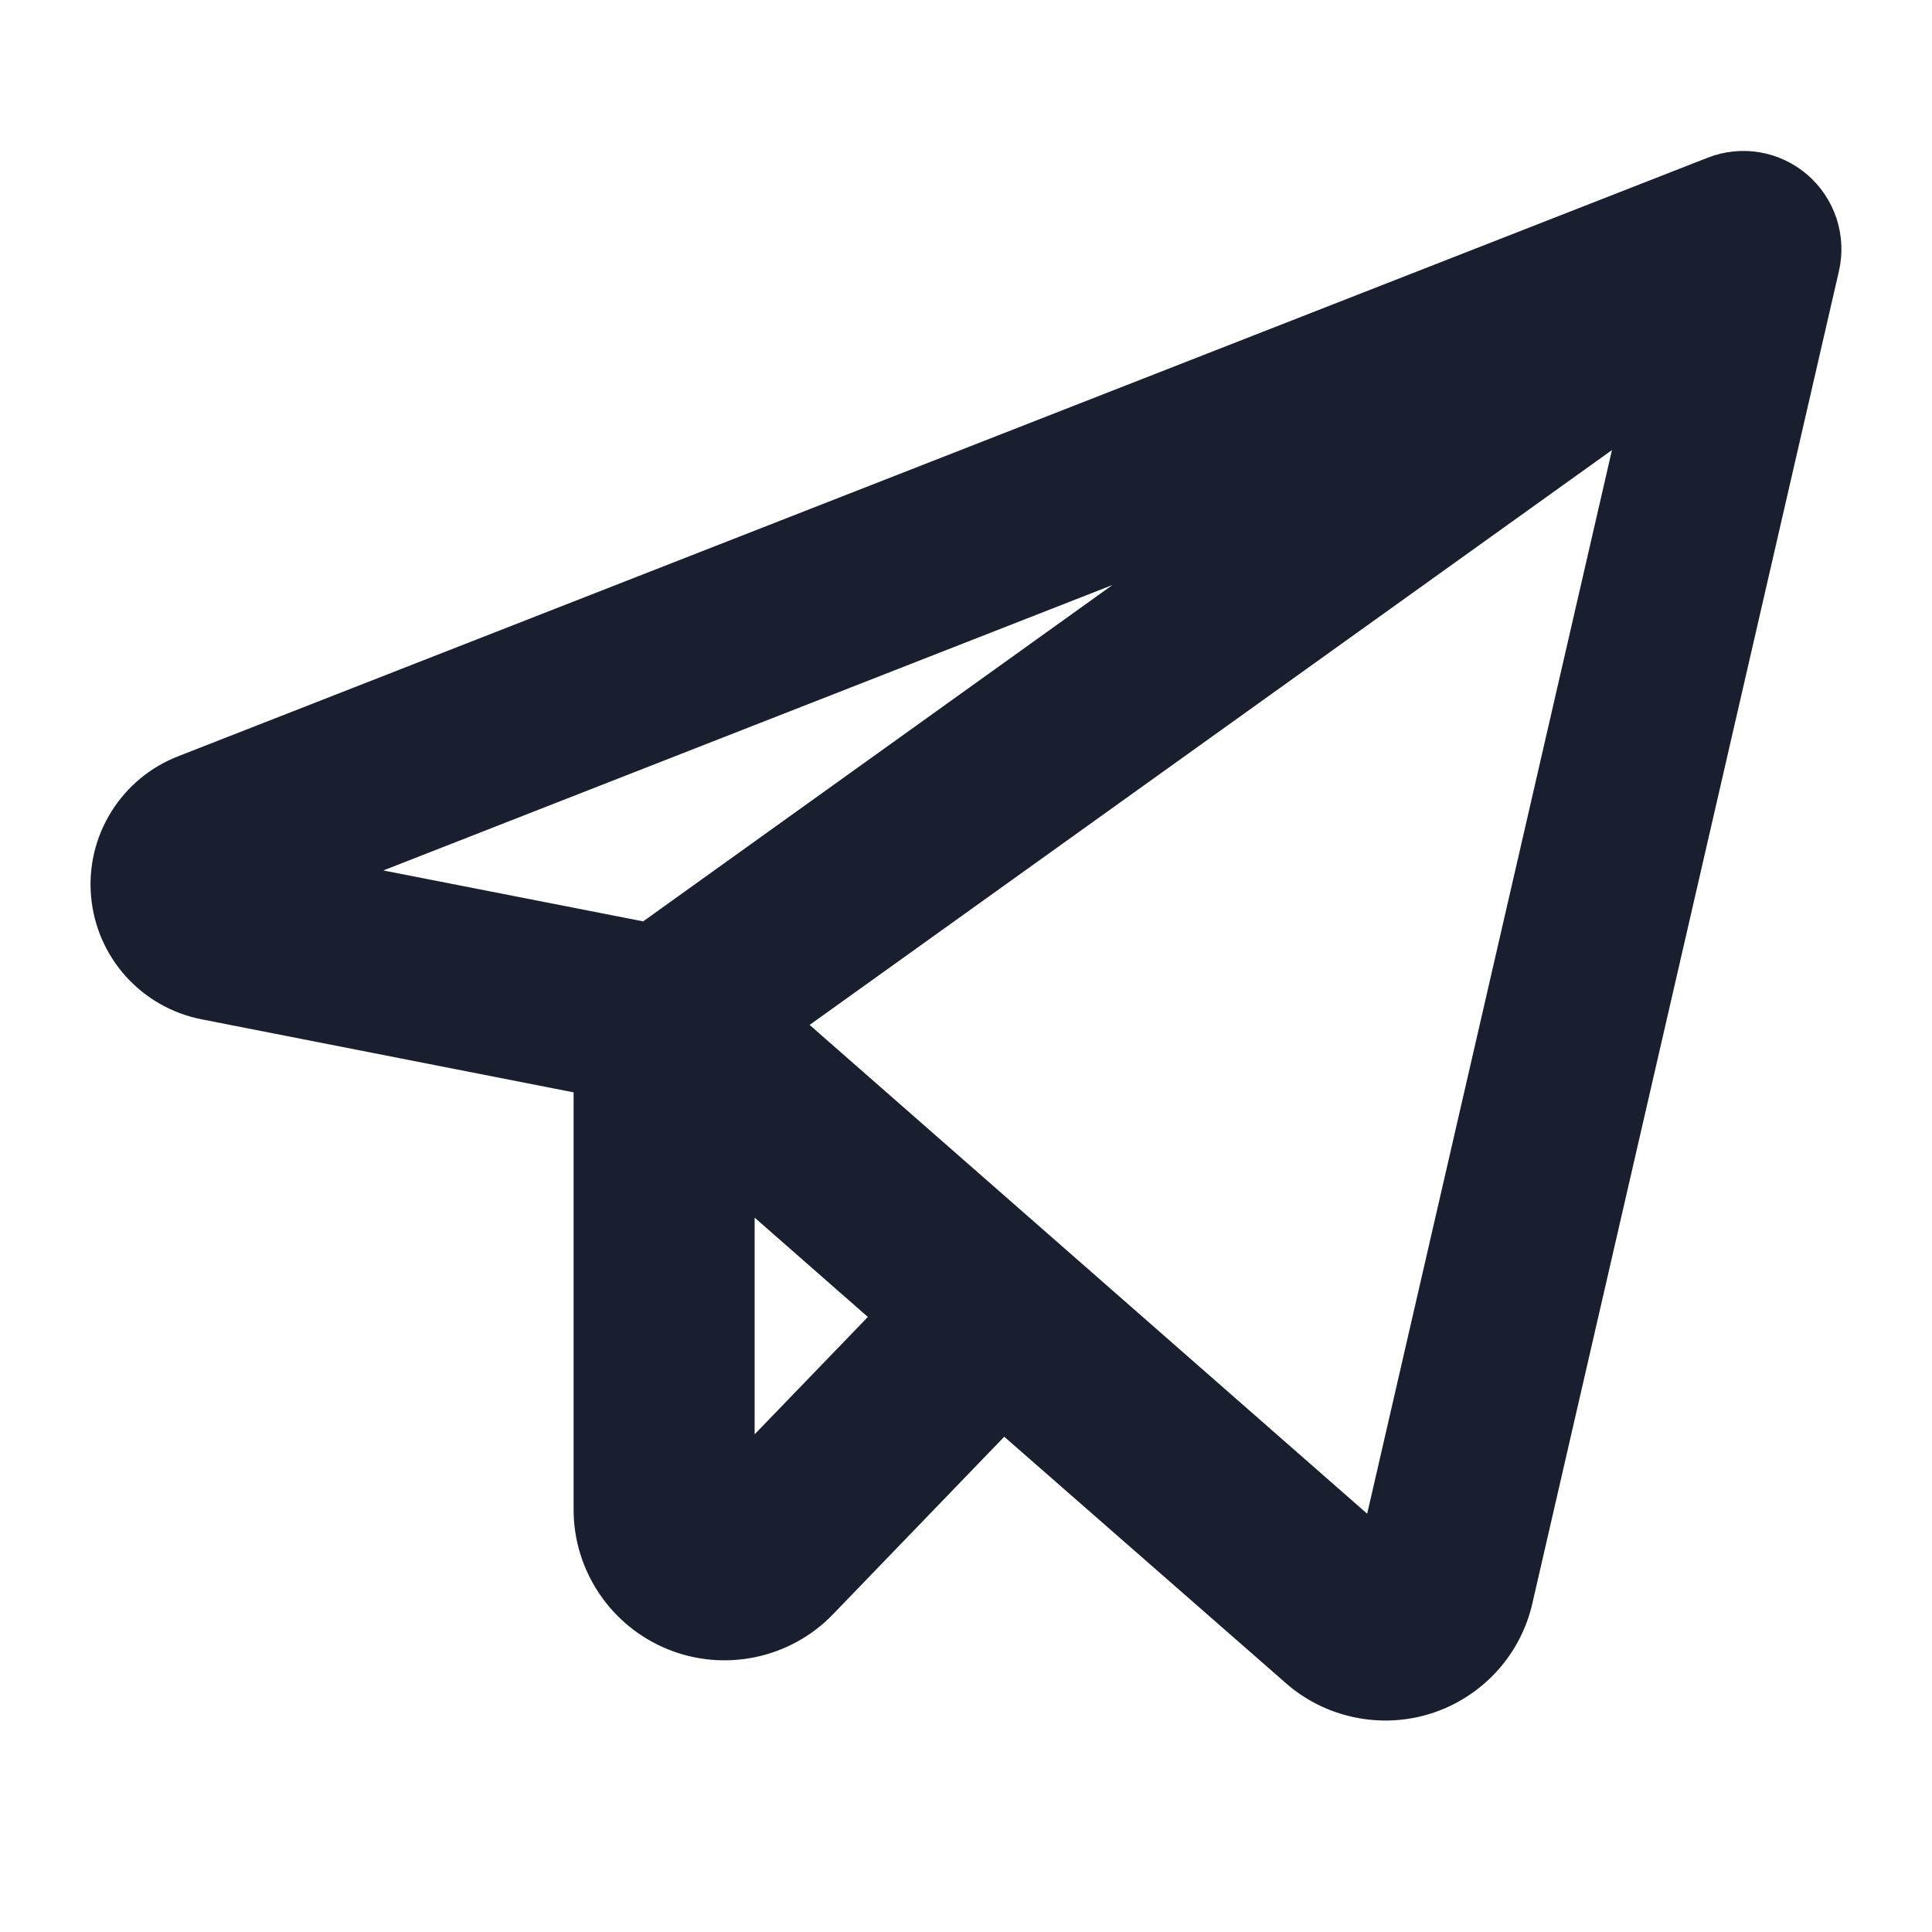 <svg width="20" height="20" viewBox="0 0 20 20" fill="none" xmlns="http://www.w3.org/2000/svg">
<path d="M18.71 1.809C18.57 1.689 18.4 1.608 18.218 1.577C18.036 1.546 17.849 1.565 17.677 1.633L1.844 7.829C1.556 7.941 1.313 8.143 1.151 8.405C0.988 8.667 0.915 8.975 0.943 9.282C0.97 9.589 1.097 9.879 1.303 10.108C1.51 10.337 1.785 10.493 2.087 10.552L5.938 11.308V15.625C5.937 15.937 6.031 16.241 6.205 16.499C6.379 16.757 6.626 16.957 6.915 17.074C7.204 17.191 7.521 17.218 7.826 17.153C8.131 17.088 8.409 16.934 8.625 16.709L10.396 14.873L13.309 17.422C13.512 17.601 13.758 17.723 14.023 17.778C14.288 17.833 14.562 17.819 14.82 17.736C15.077 17.653 15.309 17.504 15.492 17.305C15.675 17.105 15.803 16.862 15.863 16.598L19.037 2.805C19.078 2.625 19.069 2.438 19.012 2.262C18.954 2.087 18.85 1.93 18.71 1.809ZM11.516 6.056L6.658 9.538L3.968 9.011L11.516 6.056ZM7.812 14.848V12.605L8.984 13.633L7.812 14.848ZM14.153 15.67L8.381 10.61L16.687 4.659L14.153 15.67Z" fill="#191F2E"/>
</svg>

